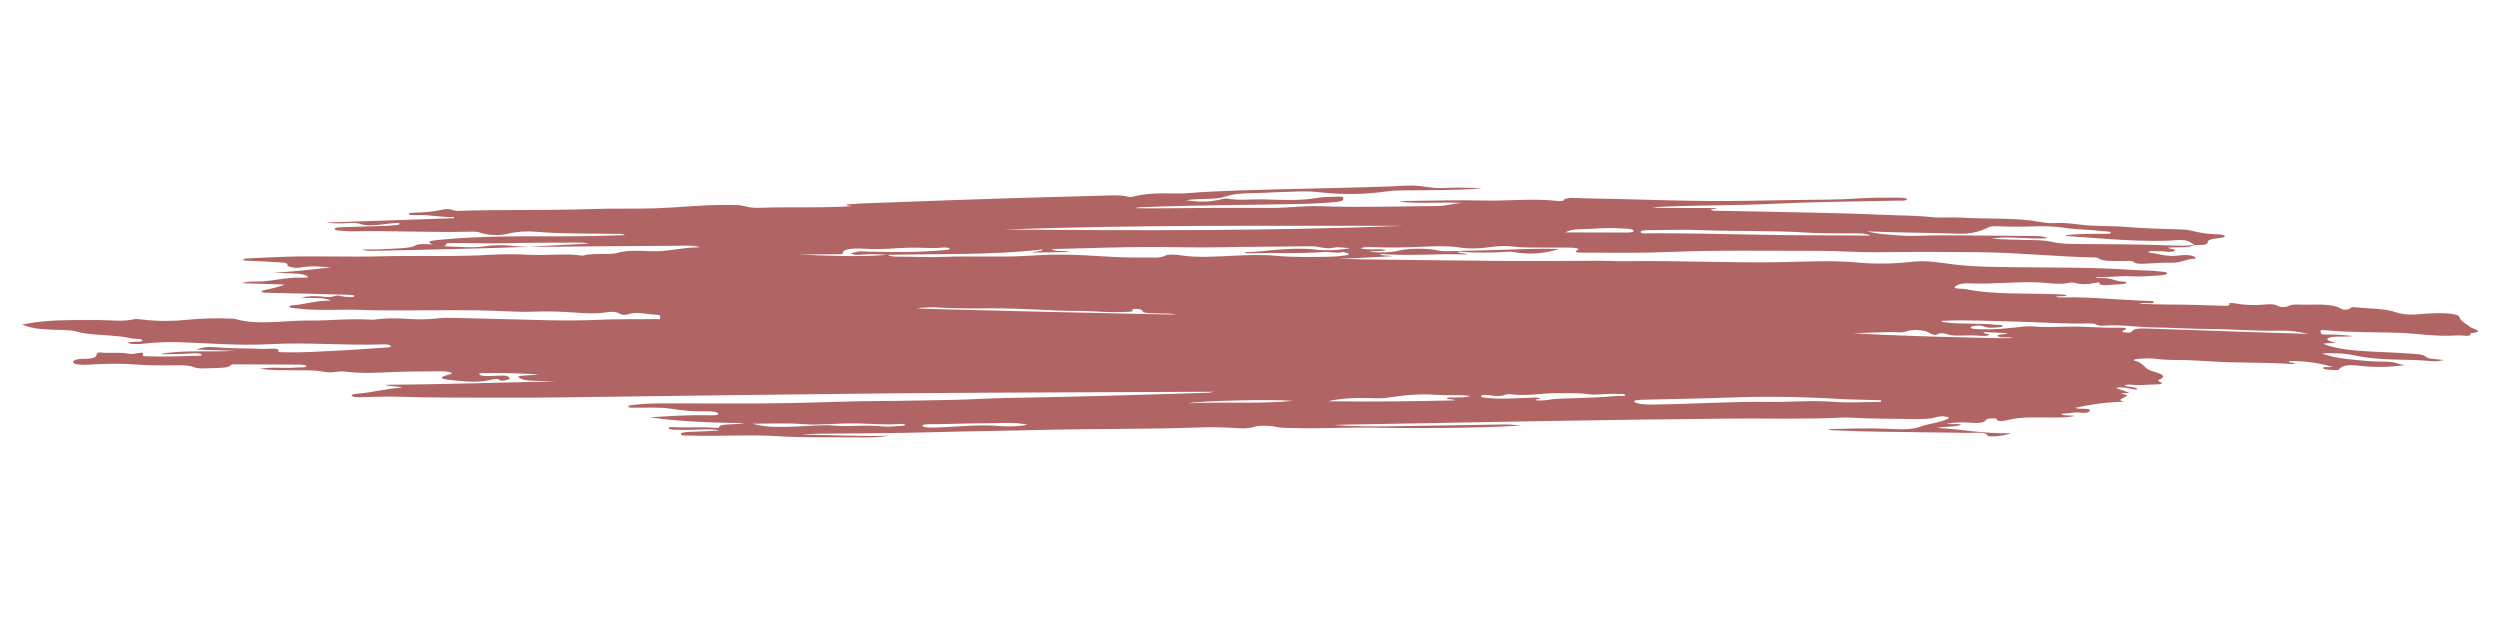 <?xml version="1.0" encoding="UTF-8" standalone="no"?>
<svg
   xmlns:dc="http://purl.org/dc/elements/1.1/"
   xmlns:cc="http://creativecommons.org/ns#"
   xmlns:rdf="http://www.w3.org/1999/02/22-rdf-syntax-ns#"
   xmlns:svg="http://www.w3.org/2000/svg"
   xmlns="http://www.w3.org/2000/svg"
   width="159.279mm"
   height="39.688mm"
   viewBox="0 0 159.279 39.688"
   version="1.1"
   id="svg8">
  <defs
     id="defs2" />
  <g
     id="layer1"
     transform="translate(-29.967,-97.674)">
    <path
       style="fill:#9a3737;fill-opacity:0.771;stroke:none;stroke-width:0.265px;stroke-linecap:butt;stroke-linejoin:miter;stroke-opacity:1"
       d="m 169.786,113.273 c -0.342,0.225 -1.092,0.119 -1.695,0.184 0.073,0.079 0.66,0.111 0.389,0.221 -0.237,0.096 -0.575,0.004 -0.868,0.001 -0.198,-0.002 -0.396,-0.01 -0.592,-0.008 -0.064,0.001 -0.158,0.025 -0.174,0.043 -0.015,0.016 0.042,0.051 0.096,0.058 0.62,0.079 1.091,0.291 1.939,0.17 0.28,-0.04 0.629,-0.026 0.844,0.062 0.116,0.048 0.197,0.151 0.073,0.155 -0.658,0.02 -0.808,0.282 -1.581,0.254 -0.461,-0.017 -0.95,0.036 -1.429,0.052 -0.346,0.011 -0.715,0.056 -0.881,-0.106 -0.089,-0.087 -0.49,-0.063 -0.764,-0.058 -0.606,0.01 -1.212,0.03 -1.501,-0.182 -0.026,-0.019 -0.12,-0.042 -0.186,-0.043 -2.538,-0.046 -4.966,-0.315 -7.503,-0.338 -2.087,-0.019 -4.179,-0.022 -6.277,0.005 -1.234,0.016 -2.549,-0.087 -3.842,-0.086 -3.197,0.002 -6.397,-0.058 -9.588,0.074 -1.77,0.074 -3.564,0.041 -5.348,0.039 -0.347,-3.1e-4 -0.716,0.01 -0.425,-0.163 0.188,-0.112 -0.173,-0.157 -0.529,-0.158 -0.567,-0.002 -1.134,0.001 -1.701,-0.002 -0.644,-0.004 -1.285,0.013 -1.916,-0.068 -0.48,-0.061 -0.98,-0.023 -1.474,0.045 -0.639,0.088 -1.254,0.116 -1.998,0.005 -0.718,-0.107 -1.64,-0.067 -2.428,-0.028 -0.998,0.049 -1.966,0.054 -2.956,0.018 -0.276,-0.01 -0.57,-0.021 -0.826,0.07 0.462,0.143 1.133,0.019 1.635,0.101 -0.246,0.131 -0.766,0.046 -1.062,0.128 0.747,0.068 1.431,0.037 1.924,-0.087 0.553,-0.138 1.813,-0.151 2.367,-0.013 0.331,0.083 0.701,0.062 1.05,0.054 1.581,-0.038 3.163,-0.078 4.738,-0.134 0.655,-0.023 1.293,-0.018 2.003,-0.001 -0.858,0.272 -1.761,0.396 -2.918,0.193 -0.07,-0.012 -0.167,-0.027 -0.237,-0.022 -1.08,0.073 -2.167,0.094 -3.319,-0.011 0.085,0.151 0.503,0.084 0.639,0.193 -1.88,-0.078 -3.703,0.116 -5.597,-0.04 0.165,0.14 0.532,0.09 0.841,0.147 -1.195,0.051 -2.289,0.144 -3.448,0.157 0.52,0.016 1.039,0.04 1.56,0.046 3.114,0.037 6.228,0.08 9.343,0.102 1.868,0.013 3.74,-0.005 5.609,-0.016 0.6,-0.004 1.194,0.039 1.778,0.03 3.277,-0.051 6.527,0.118 9.824,0.061 1.615,-0.028 3.313,-0.129 5.003,0.028 1.079,0.1 2.284,0.077 3.422,-0.053 0.929,-0.106 1.806,0.064 2.572,0.161 1.315,0.166 2.632,0.168 3.99,0.185 2.505,0.032 5.032,-0.002 7.496,0.175 0.552,0.04 1.137,0.02 1.667,0.092 0.219,0.03 0.55,0.024 0.507,0.132 -0.036,0.091 -0.317,0.117 -0.556,0.132 -0.551,0.035 -1.193,0.079 -1.664,0.05 -0.836,-0.051 -1.527,0.087 -2.346,0.05 0.103,0.076 0.303,0.066 0.43,0.062 0.664,-0.018 0.829,0.236 1.474,0.227 0.022,-3e-4 0.108,0.065 0.071,0.086 -0.222,0.122 -0.707,0.073 -1.049,0.126 -0.22,0.034 -0.617,0.02 -0.642,-0.058 -0.038,-0.12 -0.033,-0.129 -0.393,-0.057 -0.345,0.069 -0.777,0.103 -1.154,-0.011 -0.068,-0.02 -0.249,-0.042 -0.288,-0.032 -0.712,0.178 -1.424,0.018 -2.111,-0.008 -1.489,-0.056 -2.92,0.134 -4.408,0.063 -0.519,-0.025 -0.795,0.124 -0.88,0.227 -0.113,0.139 0.472,0.097 0.721,0.147 1.745,0.356 3.792,0.243 5.715,0.321 0.244,0.01 0.516,-0.002 0.699,0.067 -0.12,0.106 -0.539,0.021 -0.707,0.097 0.164,0.049 0.375,0.038 0.561,0.035 1.794,-0.03 3.477,0.162 5.226,0.22 0.207,0.007 0.526,0.008 0.462,0.103 -0.053,0.079 -0.315,0.044 -0.503,0.038 -0.134,-0.005 -0.274,-0.022 -0.429,0.036 1.265,0.084 2.528,0.043 3.764,0.087 0.45,0.016 0.9,0.038 1.35,0.04 0.247,5.8e-4 0.704,0.069 0.624,-0.115 -0.027,-0.061 0.086,-0.077 0.4,-0.02 0.629,0.113 1.279,0.124 1.95,0.059 0.299,-0.029 0.526,-0.01 0.659,0.06 0.3,0.158 0.567,0.138 0.86,0.002 0.104,-0.048 0.293,-0.062 0.451,-0.054 0.979,0.048 2.201,-0.125 2.807,0.272 0.132,0.087 0.477,0.064 0.593,-0.043 0.057,-0.053 0.107,-0.076 0.258,-0.06 0.901,0.099 1.969,0.074 2.661,0.33 0.443,0.164 1.087,0.161 1.719,0.1 0.495,-0.048 0.982,-0.069 1.504,-0.035 0.52,0.034 0.786,0.12 0.82,0.273 0.049,0.219 0.44,0.406 0.692,0.605 0.17,0.134 0.987,0.265 -0.019,0.392 0.152,0.27 -0.525,0.109 -0.826,0.131 -1.365,0.097 -2.57,-0.133 -3.875,-0.171 -1.485,-0.043 -3.002,-0.01 -4.449,-0.151 -0.178,-0.017 -0.471,-0.038 -0.39,0.059 0.065,0.079 -0.116,0.235 0.456,0.211 0.591,-0.025 1.078,0.049 1.62,0.094 -0.536,0.085 -1.323,-0.048 -1.621,0.155 -0.122,0.083 0.151,0.203 0.557,0.288 -0.32,0.014 -0.616,-0.014 -0.839,0.053 1.325,0.546 3.488,0.469 5.35,0.611 0.501,0.038 1.042,0.025 1.212,0.234 0.104,0.128 0.692,0.123 1.123,0.187 -0.253,0.055 -0.491,0.098 -0.719,0.075 -1.378,-0.141 -2.886,-0.042 -4.283,-0.246 -0.555,-0.081 -1.06,-0.235 -1.766,-0.254 -0.311,-0.008 -0.601,-0.028 -1.002,0.014 0.452,0.149 0.922,0.271 1.515,0.337 0.82,0.091 1.65,0.186 2.549,0.179 0.549,-0.005 0.698,0.15 1.225,0.214 -1.051,0.16 -2.053,0.144 -2.955,0.041 -0.749,-0.085 -1.005,0.012 -1.188,0.167 -0.077,0.065 -0.004,0.137 -0.347,0.112 -0.268,-0.019 -0.655,-0.02 -0.717,-0.109 -0.102,-0.146 0.365,-0.038 0.591,-0.096 -0.792,-0.219 -1.626,-0.383 -2.774,-0.369 -0.04,0.113 0.325,0.104 0.405,0.165 -0.062,0.01 -0.113,0.025 -0.153,0.023 -1.285,-0.072 -2.586,-0.087 -3.888,-0.106 -0.969,-0.015 -1.899,-0.113 -2.883,-0.14 -0.595,-0.017 -1.33,0.006 -1.947,-0.081 -0.345,-0.049 -0.724,-0.026 -1.09,-0.007 -0.241,0.013 -0.417,0.081 -0.272,0.121 0.701,0.193 0.522,0.513 1.2,0.696 0.612,0.165 0.848,0.32 0.318,0.538 -0.194,0.079 0.755,0.266 -0.274,0.284 -0.474,0.009 -0.938,0.075 -1.427,0.016 -0.157,-0.019 -0.339,-0.013 -0.456,0.037 0.051,0.082 0.321,0.086 0.506,0.119 0.181,0.032 0.315,0.069 0.29,0.157 -0.466,-0.021 -0.775,-0.216 -1.378,-0.108 0.311,0.106 0.594,0.202 0.878,0.299 -0.163,0.047 -0.433,0.005 -0.53,0.073 1.118,0.136 -0.726,0.355 0.255,0.508 -1.28,0.017 -2.243,0.188 -3.159,0.382 0.148,0.142 1.035,-0.032 0.904,0.207 -0.126,0.229 -0.714,0.04 -1.038,0.101 -0.223,0.042 -0.515,0.052 -0.786,0.078 0.135,0.149 0.596,0.077 0.876,0.137 -0.423,0.094 -0.888,0.099 -1.402,0.101 -0.953,0.003 -1.964,-0.07 -2.814,0.148 -0.127,0.032 -0.73,0.189 -0.763,-0.063 -0.005,-0.038 -0.175,-0.03 -0.285,-0.031 -0.238,-0.002 -0.363,0.03 -0.4,0.1 -0.1,0.187 -0.481,0.22 -1.055,0.172 -0.481,-0.04 -0.953,-0.011 -1.432,0.063 0.272,0.073 0.599,-0.013 0.92,0.053 -0.29,0.181 -1.01,0.1 -1.544,0.218 1.659,0.091 3.007,0.385 4.721,0.342 -0.295,0.109 -0.602,0.161 -0.953,0.189 -0.194,0.015 -0.526,0.018 -0.54,-0.029 -0.088,-0.288 -0.839,-0.172 -1.323,-0.185 -0.958,-0.026 -1.924,-0.019 -2.885,-0.038 -1.761,-0.034 -3.532,-0.028 -5.279,-0.116 -0.211,-0.011 -0.46,0.01 -0.696,-0.089 1.278,-0.021 2.457,-0.07 3.685,-0.022 0.785,0.031 1.614,0.116 2.335,-0.168 0.321,-0.127 1.057,-0.22 1.435,-0.384 0.14,-0.061 0.442,-0.134 0.103,-0.211 -0.27,-0.062 -0.48,-0.02 -0.719,0.047 -0.368,0.104 -0.889,0.11 -1.368,0.1 -1.299,-0.026 -2.609,-0.01 -3.897,-0.083 -0.221,-0.013 -0.46,-0.021 -0.677,-0.01 -2.339,0.117 -4.702,0.043 -7.05,0.063 -4.103,0.035 -8.198,0.097 -12.294,0.166 -4.182,0.07 -8.363,0.149 -12.544,0.224 -0.083,0.002 -0.164,0.008 -0.473,0.024 1.292,0.084 2.39,0.093 3.478,0.079 2.479,-0.032 4.953,-0.085 7.432,-0.119 0.351,-0.005 0.712,0.05 1.068,0.077 0,1.5e-4 0.003,-0.007 0.003,-0.007 -3.263,0.187 -6.56,0.18 -9.857,0.132 -1.501,-0.022 -2.982,0.075 -4.484,0.029 -0.494,-0.015 -0.956,0.019 -1.423,-0.094 -0.332,-0.081 -1.044,-0.075 -1.286,0.008 -0.515,0.176 -1.073,0.08 -1.561,0.062 -0.626,-0.023 -1.238,-0.042 -1.859,-0.019 -3.409,0.125 -6.853,0.077 -10.257,0.165 -2.309,0.059 -4.627,0.078 -6.935,0.144 -2.254,0.065 -4.53,0.066 -6.797,0.09 -0.444,0.005 -0.877,0.01 -1.412,0.063 1.919,0.01 3.691,0.131 5.508,0.069 -0.631,0.117 -1.327,0.116 -1.968,0.108 -1.665,-0.019 -3.419,0.026 -4.971,-0.073 -1.934,-0.123 -3.767,0.014 -5.63,-0.043 -0.257,-0.008 -0.648,0.024 -0.664,-0.095 -0.014,-0.099 0.326,-0.134 0.605,-0.145 0.609,-0.026 1.225,-0.039 1.855,-0.085 -0.342,-0.089 -0.774,-0.075 -1.181,-0.062 -0.567,0.018 -1.129,0.032 -1.698,0.011 -0.231,-0.008 -0.394,-0.044 -0.356,-0.113 0.036,-0.065 0.244,-0.058 0.414,-0.048 0.813,0.049 1.647,-0.033 2.457,0.036 0.104,0.009 0.223,0.002 0.336,0.003 -0.037,-0.31 0.988,-0.155 1.628,-0.306 -2.265,-0.005 -4.25,-0.108 -6.033,-0.358 1.11,-0.073 2.329,-0.16 3.61,-0.136 0.276,0.005 0.746,0.034 0.751,-0.092 0.004,-0.107 -0.403,-0.167 -0.756,-0.156 -0.83,0.025 -1.528,-0.053 -2.246,-0.166 -0.694,-0.109 -1.501,-0.059 -2.264,-0.065 -0.191,-0.001 -0.441,0.011 -0.474,-0.068 -0.03,-0.07 0.187,-0.096 0.374,-0.117 0.618,-0.07 1.268,-0.091 1.922,-0.092 2.69,-0.004 5.388,0.033 8.066,-0.02 1.919,-0.037 3.829,-0.125 5.762,-0.131 1.529,-0.005 3.055,-0.048 4.58,-0.072 1.111,-0.018 2.219,-0.101 3.353,-0.12 4.189,-0.069 8.364,-0.186 12.533,-0.324 0.218,-0.007 0.456,0.005 0.696,-0.073 -2.727,0.011 -5.383,0.019 -8.038,0.032 -4.138,0.02 -8.278,0.03 -12.414,0.069 -5.329,0.05 -10.655,0.127 -15.982,0.189 -3.201,0.037 -6.406,0.108 -9.604,0.088 -1.912,-0.012 -3.841,0.008 -5.756,-0.059 -0.804,-0.028 -1.637,0.011 -2.456,0.024 -0.267,0.004 -0.543,0.014 -0.639,-0.077 -0.089,-0.084 0.156,-0.124 0.365,-0.143 0.994,-0.087 1.767,-0.312 2.825,-0.388 -0.248,-0.109 -0.779,-0.056 -1.074,-0.177 3.638,-0.025 7.244,-0.148 10.872,-0.215 -0.486,-0.015 -0.972,-0.034 -1.459,-0.043 -0.308,-0.006 -0.532,-0.04 -0.716,-0.112 -0.336,-0.131 -0.294,-0.209 0.314,-0.231 0.268,-0.009 0.53,-0.031 0.787,-0.07 -1.109,-0.048 -2.201,-0.104 -3.315,-0.077 -0.191,0.005 -0.476,-0.011 -0.485,0.062 -0.01,0.082 0.236,0.13 0.522,0.128 0.309,-0.003 0.617,-0.021 0.927,-0.03 0.29,-0.008 0.391,0.048 0.457,0.117 0.069,0.072 0.02,0.134 -0.201,0.174 -0.199,0.036 -0.39,0.073 -0.463,-0.048 -0.027,-0.045 -0.323,-0.018 -0.44,0.012 -0.861,0.227 -1.767,0.119 -2.65,0.027 -0.663,-0.069 -0.702,-0.162 -0.216,-0.311 0.128,-0.039 0.384,-0.069 0.302,-0.137 -0.094,-0.078 -0.37,-0.108 -0.622,-0.106 -1.048,0.009 -2.107,0.002 -3.138,0.048 -1.02,0.046 -2.006,0.099 -2.995,-0.026 -0.193,-0.024 -0.38,-0.016 -0.575,0.008 -0.598,0.073 -0.538,0.035 -1.081,-0.045 -0.466,-0.068 -1.096,-0.046 -1.656,-0.053 -0.678,-0.009 -1.368,0.011 -2.154,-0.09 0.833,-0.145 1.601,-0.01 2.288,-0.082 0.241,-0.025 0.687,0.027 0.672,-0.092 -0.012,-0.098 -0.424,-0.095 -0.695,-0.097 -1.274,-0.009 -2.549,-0.012 -3.823,-0.016 -0.082,-3.1e-4 -0.232,0.005 -0.239,0.014 -0.18,0.247 -0.783,0.211 -1.441,0.235 -0.415,0.015 -0.724,0.03 -0.937,-0.06 -0.293,-0.124 -0.659,-0.136 -1.109,-0.129 -0.878,0.013 -1.818,0.016 -2.614,-0.046 -1.091,-0.085 -2.06,-0.052 -3.095,0.012 -0.399,0.024 -0.861,-0.012 -0.9,-0.16 -0.031,-0.115 0.272,-0.219 0.664,-0.216 0.853,0.006 0.805,-0.184 0.853,-0.326 0.025,-0.075 0.106,-0.093 0.252,-0.076 0.567,0.063 1.203,-0.034 1.742,0.069 0.191,0.037 0.301,0.024 0.506,-0.014 0.42,-0.078 0.494,-0.057 0.431,0.103 -0.038,0.096 0.222,0.079 0.367,0.085 1.051,0.042 2.093,-0.019 3.139,-0.034 0.154,-0.002 0.305,-0.025 0.24,-0.076 -0.089,-0.071 -0.329,-0.102 -0.557,-0.084 -0.579,0.046 -1.167,0.055 -1.759,0.061 -0.11,0.001 -0.227,0.009 -0.267,-0.023 1.476,-0.271 3.137,-0.097 4.716,-0.197 -0.827,-0.025 -1.653,-0.051 -2.48,-0.076 0.393,-0.15 0.718,-0.204 1.396,-0.141 0.893,0.083 1.907,0.05 2.852,0.097 0.335,0.017 1.139,-0.124 0.98,0.174 -0.024,0.045 0.336,0.034 0.528,0.039 1.034,0.032 2.032,-0.051 3.037,-0.093 1.086,-0.046 2.15,-0.137 3.227,-0.203 0.212,-0.013 0.409,-0.02 0.374,-0.1 -0.035,-0.082 -0.241,-0.112 -0.492,-0.104 -2.417,0.078 -4.842,-0.147 -7.231,-0.015 -2.019,0.111 -3.92,-0.073 -5.854,-0.13 -0.892,-0.026 -1.551,0.037 -2.285,0.107 -0.372,0.035 -0.647,0.03 -0.926,-0.059 0.076,-0.021 0.123,-0.042 0.188,-0.052 0.258,-0.041 0.76,0.016 0.778,-0.101 0.018,-0.119 -0.525,-0.09 -0.768,-0.148 -1.023,-0.241 -2.532,-0.139 -3.509,-0.441 -0.292,-0.09 -0.982,-0.078 -1.496,-0.099 -0.903,-0.037 -1.225,-0.087 -1.899,-0.317 1.428,-0.337 3.135,-0.293 4.815,-0.298 0.785,-0.002 1.609,0.126 2.359,-0.058 0.09,-0.022 0.378,0.015 0.56,0.035 0.951,0.106 1.878,0.103 2.85,0.003 0.856,-0.088 1.767,-0.108 2.68,-0.073 0.084,0.003 0.205,-0.006 0.249,0.008 1.494,0.45 3.211,0.098 4.823,0.117 1.308,0.015 2.588,-0.151 3.909,-0.052 0.155,0.012 0.263,-0.014 0.392,-0.03 0.562,-0.071 1.147,-0.07 1.736,-0.034 0.695,0.043 1.367,0.071 2.069,-0.021 0.338,-0.045 0.785,-0.039 1.173,-0.029 1.974,0.054 3.954,0.103 5.927,0.147 1.01,0.022 2.098,0.021 3.162,-0.027 1.275,-0.057 2.592,-0.032 3.972,-0.043 -0.136,-0.096 0.175,-0.275 -0.288,-0.282 -0.59,-0.01 -1.17,-0.226 -1.794,-0.026 -0.226,0.073 -0.415,0.024 -0.527,-0.042 -0.242,-0.143 -0.524,-0.139 -0.986,-0.068 -0.608,0.094 -1.283,0.04 -1.917,-0.005 -0.83,-0.059 -1.656,-0.088 -2.513,-0.055 -0.647,0.025 -1.295,0.005 -1.947,-0.027 -2.077,-0.102 -4.174,-0.056 -6.266,-0.052 -0.907,0.002 -1.824,0.009 -2.717,-0.028 -1.373,-0.056 -2.787,0.074 -4.129,-0.088 -0.231,-0.028 -0.546,-0.029 -0.56,-0.125 -0.014,-0.091 0.3,-0.081 0.492,-0.108 0.699,-0.1 1.262,-0.279 2.157,-0.272 -0.489,-0.26 -1.26,-0.121 -1.881,-0.193 0.377,-0.095 0.825,-0.117 1.29,-0.071 0.31,0.031 0.548,0.071 0.82,-0.028 0.245,-0.089 0.435,0.027 0.656,0.042 0.22,0.015 0.508,0.06 0.596,-0.018 0.094,-0.083 -0.231,-0.101 -0.445,-0.107 -0.846,-0.026 -1.693,-0.049 -2.541,-0.069 -0.819,-0.02 -1.64,-0.035 -2.46,-0.054 -0.164,-0.004 -0.365,-5.8e-4 -0.432,-0.058 -0.081,-0.069 0.087,-0.105 0.261,-0.138 0.425,-0.082 0.789,-0.184 1.211,-0.332 -0.946,-0.029 -1.798,-0.055 -2.74,-0.084 0.407,-0.151 0.892,-0.093 1.268,-0.116 0.902,-0.056 1.604,-0.284 2.622,-0.237 0.352,0.016 0.387,-0.051 0.182,-0.144 -0.283,-0.128 -0.733,-0.112 -1.127,-0.14 -0.319,-0.023 -0.658,-0.023 -1,-0.049 1.313,-0.019 2.458,-0.201 3.713,-0.317 -0.654,-0.063 -1.272,-0.117 -1.919,0.001 -0.469,0.085 -0.866,-0.105 -0.86,-0.114 0.165,-0.252 -0.575,-0.202 -0.966,-0.24 -0.451,-0.043 -0.951,-0.043 -1.424,-0.069 -0.175,-0.01 -0.445,-0.011 -0.411,-0.093 0.026,-0.06 0.257,-0.06 0.412,-0.068 0.754,-0.037 1.509,-0.077 2.268,-0.101 2.008,-0.064 4.031,0.025 6.034,-0.027 2.359,-0.062 4.736,0.043 7.088,-0.101 0.813,-0.05 1.713,-0.038 2.538,0.005 1.094,0.056 2.216,-0.109 3.274,0.054 0.634,-0.193 1.738,-0.034 2.195,-0.17 0.931,-0.276 1.953,-0.05 2.907,-0.131 0.82,-0.07 1.507,-0.236 2.409,-0.233 -0.493,-0.157 -1.11,-0.095 -1.615,-0.094 -2.608,0.003 -5.215,0.038 -7.822,0.059 -0.509,0.004 -1.019,3e-4 -1.528,1.5e-4 1.27,-0.066 2.539,-0.133 3.866,-0.202 -0.306,-0.074 -0.602,-0.062 -0.875,-0.061 -1.471,0.008 -2.949,-3.1e-4 -4.411,0.039 -1.195,0.032 -2.371,-0.033 -3.56,-0.009 -0.438,0.009 -0.179,0.09 -0.266,0.126 -0.194,0.08 -0.014,0.087 0.143,0.09 0.754,0.011 1.527,0.108 2.258,-0.003 0.626,-0.096 1.213,-0.106 1.867,-0.028 0.304,0.036 0.667,0.032 1.003,0.045 -2.465,0.114 -4.958,0.144 -7.439,0.21 -0.762,0.02 -1.526,0.036 -2.29,0.051 -0.295,0.006 -0.623,0.038 -0.888,-0.089 0.681,0.029 1.283,-0.005 1.875,-0.041 0.574,-0.035 1.224,-0.027 1.565,-0.228 0.169,-0.1 0.599,-0.067 1.053,-0.047 -0.419,-0.18 -0.17,-0.233 0.404,-0.29 2.543,-0.254 5.147,-0.23 7.78,-0.225 1.319,0.002 2.684,-0.034 4.077,-0.076 -0.179,-0.109 -0.405,-0.078 -0.577,-0.081 -1.693,-0.033 -3.404,0.009 -5.072,-0.135 -0.601,-0.052 -1.203,-0.019 -1.749,0.114 -0.633,0.155 -1.332,0.116 -1.88,-0.071 -0.15,-0.051 -0.331,-0.056 -0.537,-0.05 -2.522,0.066 -5.038,-0.074 -7.56,-0.023 -0.084,0.002 -0.175,0.001 -0.253,-0.007 -0.327,-0.034 -0.87,-0.01 -0.871,-0.146 -0.001,-0.128 0.515,-0.104 0.823,-0.117 0.786,-0.032 1.579,-0.047 2.367,-0.074 0.251,-0.009 0.498,-0.03 0.739,-0.053 0.142,-0.013 0.254,-0.049 0.206,-0.096 -0.056,-0.053 -0.237,-0.043 -0.362,-0.031 -0.293,0.029 -0.57,0.072 -0.865,0.1 -0.46,0.043 -0.915,0.092 -1.309,-0.056 -0.186,-0.07 -0.508,-0.063 -0.797,-0.043 -0.443,0.031 -0.887,0.028 -1.348,-0.036 2.71,-0.091 5.419,-0.183 8.129,-0.275 0.004,-0.026 0.006,-0.052 0.01,-0.079 -0.865,0.034 -1.547,-0.166 -2.422,-0.12 -0.222,0.012 -0.426,-0.004 -0.448,-0.076 -0.02,-0.064 0.197,-0.075 0.364,-0.079 0.632,-0.013 1.206,-0.059 1.719,-0.181 0.175,-0.042 0.522,-0.084 0.745,0.021 0.05,0.024 0.183,0.049 0.267,0.046 2.85,-0.094 5.728,-0.016 8.578,-0.117 1.353,-0.048 2.72,-0.002 4.078,-0.048 1.544,-0.053 3.014,-0.231 4.601,-0.212 0.38,0.005 0.743,-0.006 1.028,0.076 0.285,0.082 0.615,0.12 1.003,0.105 1.929,-0.073 3.897,0.03 5.864,-0.104 -0.154,-0.029 -0.342,-0.044 -0.361,-0.071 -0.042,-0.058 0.166,-0.05 0.291,-0.058 0.248,-0.017 0.496,-0.037 0.748,-0.047 4.045,-0.149 8.087,-0.303 12.15,-0.407 1.101,-0.028 2.199,-0.067 3.302,-0.091 0.467,-0.01 0.971,-0.045 1.383,0.061 0.157,0.041 0.261,0.039 0.425,-0.003 0.734,-0.189 1.636,-0.223 2.549,-0.191 0.63,0.022 1.174,-0.053 1.747,-0.085 3.147,-0.177 6.345,-0.199 9.52,-0.29 1.212,-0.035 2.43,-0.063 3.626,-0.126 0.847,-0.045 1.391,0.18 2.215,0.154 0.765,-0.024 1.562,-0.062 2.541,0.036 -1.782,0.104 -3.387,0.101 -4.983,0.112 -0.383,0.003 -0.727,0.011 -1.058,0.06 -1.441,0.214 -2.882,0.225 -4.401,0.051 -0.829,-0.095 -1.74,-0.012 -2.613,0.004 -0.253,0.005 -0.501,0.029 -0.754,0.038 -0.919,0.033 -1.874,-0.008 -2.59,0.252 -0.592,0.214 -1.691,0.081 -2.452,0.224 0.87,0.134 1.569,0.11 2.29,-0.073 0.078,-0.02 0.238,-0.045 0.288,-0.036 0.76,0.144 1.602,0.03 2.398,0.055 1.11,0.035 2.313,0.093 3.384,-0.096 0.302,-0.053 0.639,-0.067 0.982,-0.07 0.239,-0.002 0.657,-0.041 0.658,0.035 0.002,0.096 0.119,0.241 -0.417,0.292 -0.706,0.067 -1.421,0.109 -2.163,0.126 -3.365,0.076 -6.748,0.072 -10.1,0.204 -0.16,0.006 -0.342,-0.01 -0.566,0.069 0.571,0.004 1.056,0.015 1.537,0.009 2.407,-0.031 4.813,-0.038 7.222,-0.028 0.996,0.004 1.924,-0.141 2.985,-0.107 2.5,0.08 5.012,0.018 7.519,-0.014 0.651,-0.008 1.008,-0.18 1.635,-0.195 -1.324,-0.067 -2.673,0.06 -4.044,-0.071 0.243,-0.065 0.507,-0.058 0.768,-0.059 1.486,-0.011 2.986,-0.065 4.455,-0.024 1.636,0.046 3.282,-0.159 4.894,0.035 0.08,0.01 0.289,-0.008 0.295,-0.02 0.131,-0.264 0.813,-0.165 1.291,-0.158 3.5,0.055 6.997,0.229 10.493,0.16 1.74,-0.035 3.469,-0.061 5.211,-0.076 1.141,-0.01 2.272,-0.134 3.448,-0.119 0.226,0.003 0.455,-0.009 0.68,-0.004 0.299,0.007 0.763,-0.011 0.771,0.099 0.008,0.123 -0.485,0.089 -0.755,0.094 -2.63,0.054 -5.273,0.074 -7.876,0.201 -2.153,0.105 -4.334,0.083 -6.489,0.164 -0.361,0.013 -0.724,0.021 -1.085,0.091 1.346,0.005 2.691,0.009 4.072,0.013 0.024,0.071 -0.465,0.047 -0.326,0.127 0.104,0.059 0.349,0.047 0.539,0.05 2.007,0.039 4.016,0.069 6.021,0.117 1.458,0.034 2.934,0.069 4.36,0.135 1.034,0.048 2.126,0.043 3.149,0.151 0.57,0.06 1.282,-0.006 1.831,0.028 1.664,0.104 3.47,-0.01 5.011,0.269 0.301,0.054 0.611,0.102 0.956,0.082 0.569,-0.033 1.059,0.02 1.552,0.088 0.973,0.134 2.064,0.072 3.074,0.16 1.145,0.099 2.345,0.121 3.531,0.159 0.213,0.007 0.374,0.033 0.53,0.07 0.485,0.116 0.977,0.225 1.646,0.236 0.228,0.004 0.469,0.034 0.508,0.11 0.042,0.081 -0.185,0.115 -0.406,0.136 -0.457,0.044 -0.696,0.121 -0.681,0.273 0.017,0.167 -0.42,0.17 -0.843,0.162 -0.525,-0.355 -0.525,-0.355 -1.71,-0.274 -0.055,0.003 -0.113,0.003 -0.169,0.005 -2.184,0.051 -4.216,-0.17 -6.294,-0.305 -0.017,-0.001 -0.015,-0.029 -0.023,-0.046 0.691,-0.097 1.44,-0.074 2.168,-0.096 0.254,-0.008 0.68,0.045 0.708,-0.066 0.024,-0.092 -0.419,-0.086 -0.668,-0.117 -0.707,-0.088 -1.513,-0.075 -2.199,-0.184 -0.621,-0.098 -1.298,-0.132 -1.98,-0.105 -0.826,0.033 -1.64,0.026 -2.456,-0.007 -0.336,-0.013 -0.402,0.024 -0.574,0.109 -0.389,0.191 -1.006,0.395 -1.778,0.369 -1.941,-0.066 -3.898,-0.067 -5.871,-0.152 0.595,0.17 1.313,0.205 2.041,0.261 0.927,0.071 1.796,-0.011 2.688,-0.009 1.919,0.003 3.838,0.031 5.758,0.043 0.408,0.003 0.784,0.003 0.999,0.141 -1.198,0.092 -2.408,-0.158 -3.572,0.027 0.415,0.037 0.835,0.047 1.252,0.064 0.866,0.034 1.939,-0.006 2.537,0.13 0.653,0.148 1.201,0.146 1.878,0.151 1.699,0.013 3.408,0.009 5.09,0.069 0.754,0.026 1.458,0.079 2.189,-0.012 z m -83.26,0.641 c -0.525,-0.043 -1.052,-0.066 -1.592,-0.02 -0.217,0.018 -0.45,0.035 -0.641,-0.019 -0.086,-0.025 -0.123,-0.072 -0.026,-0.088 0.222,-0.037 0.349,-0.137 0.712,-0.093 0.15,0.018 0.335,0.013 0.503,0.017 1.582,0.042 3.152,0.04 4.684,-0.107 0.167,-0.016 0.364,-0.026 0.31,-0.092 -0.045,-0.056 -0.28,-0.084 -0.406,-0.069 -0.688,0.077 -1.389,-0.002 -2.078,0.008 -0.905,0.013 -1.748,0.136 -2.713,0.08 -0.614,-0.036 -1.641,-0.083 -1.616,0.291 0.004,0.073 -0.377,0.051 -0.591,0.053 -0.744,0.009 -1.489,0.013 -2.233,0.019 1.907,0.075 3.809,0.165 5.704,0.017 0.099,0.099 0.364,0.117 0.668,0.116 0.961,-0.003 1.913,0.054 2.882,0.014 1.712,-0.071 3.451,0.038 5.168,-0.062 0.827,-0.048 1.665,-0.09 2.523,-0.081 1.721,0.018 3.36,0.223 5.108,0.182 0.475,-0.011 0.985,0.069 1.313,-0.12 0.136,-0.078 0.588,-0.08 0.866,-0.035 1.148,0.186 2.325,0.097 3.495,0.043 0.876,-0.041 1.826,-0.075 2.609,-0.003 1.184,0.109 2.32,0.089 3.493,0.067 0.345,-0.006 0.671,-0.031 0.977,-0.079 0.157,-0.025 0.323,-0.055 0.243,-0.112 -0.06,-0.043 -0.206,-0.075 -0.314,-0.113 -0.42,0.107 -0.859,-0.026 -1.25,0.002 -1.596,0.116 -3.22,0.041 -4.825,0.079 -0.107,0.002 -0.232,-0.008 -0.225,-0.071 0.71,-5.8e-4 1.343,-0.097 2.014,-0.149 0.795,-0.062 1.612,-0.112 2.485,-0.013 0.644,0.074 1.395,0.054 2.237,-0.093 -0.486,-0.026 -0.831,-0.075 -0.962,-0.045 -0.425,0.098 -0.718,0.05 -1.052,-0.029 -0.238,-0.056 -0.533,-0.046 -0.818,-0.041 -1.775,0.029 -3.552,0.017 -5.331,0.058 -1.502,0.035 -3.034,-0.015 -4.545,-0.015 -2.105,3.1e-4 -4.209,0.085 -6.322,0.134 0.153,0.189 0.805,0.071 1.189,0.186 -0.882,0.013 -1.637,0.024 -2.437,0.036 0.131,-0.086 0.56,-0.041 0.691,-0.203 -3.288,0.381 -6.622,0.271 -9.898,0.348 z m 32.909,-1.855 c -8.516,0.015 -17.043,-0.072 -25.526,0.239 8.525,0.067 17.045,0.096 25.526,-0.239 z m 34.186,6.057 c 0.086,0.089 0.243,0.088 0.369,0.104 1.014,0.123 2.145,0.029 3.161,0.146 0.144,0.017 0.389,-0.01 0.41,0.059 0.022,0.071 -0.207,0.097 -0.389,0.112 -0.272,0.023 -0.55,0.037 -0.764,-0.05 -0.158,-0.064 -0.377,-0.105 -0.654,-0.05 -0.147,0.029 -0.284,0.073 -0.224,0.124 0.1,0.086 0.391,0.083 0.643,0.09 0.939,0.025 1.333,-0.031 2.139,-0.106 0.339,-0.032 0.692,-0.122 1.31,-0.064 0.513,0.048 1.412,0.018 2.136,0.003 1.057,-0.022 2.112,0.091 3.197,0.068 0.33,-0.007 0.665,0.031 0.333,0.164 -0.129,0.051 -0.194,0.108 0.086,0.139 0.176,0.019 0.383,0.014 0.41,-0.047 0.111,-0.254 0.752,-0.21 1.295,-0.192 2.251,0.072 4.498,0.154 6.748,0.23 1.023,0.035 2.049,0.063 3.212,0.099 -0.61,-0.13 -1.154,-0.222 -1.75,-0.206 -1.558,0.043 -3.056,-0.095 -4.597,-0.104 -1.177,-0.007 -2.355,-0.088 -3.522,-0.1 -1.092,-0.012 -2.097,-0.207 -3.22,-0.107 -0.161,0.014 -0.345,-0.02 -0.415,-0.069 -0.11,-0.078 -0.293,-0.081 -0.548,-0.076 -1.564,0.032 -3.084,-0.089 -4.629,-0.12 -1.559,-0.032 -3.119,-0.128 -4.735,-0.045 z m -3.814,5.166 c -0.003,-0.036 -0.006,-0.072 -0.009,-0.109 -0.946,-0.029 -1.907,-0.036 -2.835,-0.091 -2.247,-0.133 -4.489,-0.164 -6.769,-0.08 -1.757,0.065 -3.531,0.089 -5.296,0.133 -0.325,0.008 -0.81,0.005 -0.818,0.113 -0.007,0.099 0.393,0.172 0.78,0.193 0.164,0.009 0.338,0.007 0.507,0.005 2.484,-0.026 4.929,-0.204 7.43,-0.168 1.31,0.019 2.587,-0.11 3.945,-0.005 0.956,0.074 2.038,0.01 3.064,0.008 z m -0.667,-10.598 c -0.291,-0.144 -0.582,-0.14 -0.858,-0.143 -1.068,-0.013 -2.173,0.022 -3.197,-0.047 -2.254,-0.151 -4.553,-0.068 -6.815,-0.161 -1.027,-0.042 -2.094,-3.1e-4 -3.143,0.005 -0.288,0.001 -0.641,0.003 -0.629,0.116 0.014,0.134 0.402,0.081 0.657,0.081 2.268,-0.005 4.526,0.048 6.788,0.092 2.337,0.046 4.685,0.039 7.198,0.057 z m -34.549,10.553 c 2.686,0.045 5.355,0.005 8.079,-0.055 -0.132,-0.109 -0.589,-0.031 -0.505,-0.136 0.055,-0.068 0.325,-0.045 0.516,-0.05 0.313,-0.007 0.664,0.016 0.96,-0.092 -0.735,-0.099 -1.463,-0.025 -2.126,-0.073 -1.13,-0.082 -2.12,0.023 -3.083,0.17 -0.289,0.044 -0.528,0.056 -0.866,0.045 -1.038,-0.034 -2.077,-0.025 -2.975,0.19 z m 13.243,-0.06 c 0.252,0.02 0.521,0.018 0.776,-0.028 0.48,-0.088 1.025,-0.084 1.559,-0.102 0.941,-0.032 1.889,-0.058 2.796,-0.144 0.188,-0.018 0.556,0.047 0.545,-0.058 -0.012,-0.107 -0.413,-0.064 -0.63,-0.075 -0.58,-0.029 -1.168,0.096 -1.744,0.016 -0.599,-0.084 -1.215,-0.053 -1.835,-0.063 -1.039,-0.016 -2.004,0.209 -3.076,0.072 -0.098,-0.012 -0.322,0.008 -0.387,0.034 -0.26,0.105 -0.529,0.093 -0.871,0.038 -0.212,-0.034 -0.537,-0.075 -0.63,0.033 -0.079,0.092 0.22,0.111 0.48,0.135 0.909,0.085 1.79,3.1e-4 2.681,-0.026 0.199,-0.006 0.433,-0.026 0.558,0.026 0.173,0.072 -0.355,0.05 -0.222,0.14 z m -22.915,-5.466 c -0.499,-0.099 -0.946,-0.045 -1.352,-0.072 -0.339,-0.022 -0.784,-0.003 -0.819,-0.158 -0.02,-0.081 -0.178,-0.125 -0.426,-0.128 -0.358,-0.003 -0.152,0.085 -0.204,0.13 -0.091,0.08 -0.316,0.05 -0.496,0.062 -0.985,0.069 -1.914,-0.066 -2.888,-0.062 -1.86,0.008 -3.655,-0.178 -5.531,-0.164 -1.083,0.008 -2.176,0.018 -3.272,-0.042 -0.404,-0.022 -1.011,-0.05 -1.543,0.048 0.543,0.044 16.026,0.408 16.532,0.386 z m 51.453,1.118 c -0.182,0.118 0.56,0.105 0.259,0.21 -0.218,0.076 -0.534,0.027 -0.8,0.011 -0.504,-0.03 -1.012,0.04 -1.518,-0.016 -0.31,-0.034 -0.594,-0.269 -1.001,-0.021 -0.029,0.018 -0.268,-0.038 -0.348,-0.086 -0.086,-0.051 -0.167,-0.109 -0.305,-0.146 -0.349,-0.095 -0.799,-0.122 -1.143,-0.023 -0.291,0.084 -0.23,0.1 -0.598,0.085 -0.983,-0.041 -1.929,0.059 -2.904,0.049 1.214,0.138 9.684,0.383 10.176,0.314 -0.222,-0.099 -0.798,0.024 -0.928,-0.119 -0.123,-0.136 0.49,-0.08 0.6,-0.187 -0.516,-0.025 -1.012,-0.048 -1.49,-0.071 z m -78.445,5.84 c 0.777,0.246 1.79,0.217 2.761,0.181 0.773,-0.028 1.757,-0.125 2.282,-0.072 1.115,0.114 2.191,-0.066 3.241,0.064 0.296,0.037 0.722,-0.012 1.086,-0.028 0.16,-0.007 0.376,-0.017 0.327,-0.086 -0.034,-0.048 -0.219,-0.055 -0.349,-0.044 -0.903,0.073 -1.802,-0.012 -2.68,-0.034 -1.194,-0.029 -2.371,0.135 -3.476,0.047 -1.084,-0.087 -2.114,-0.025 -3.191,-0.029 z m 17.491,0.068 c -0.457,-0.116 -0.967,-0.122 -1.458,-0.116 -1.353,0.017 -2.708,0.035 -4.055,0.074 -0.418,0.012 -1.251,-0.032 -1.168,0.113 0.089,0.157 0.874,0.106 1.407,0.081 1.159,-0.053 2.288,-0.173 3.509,-0.073 0.539,0.044 1.169,0.041 1.766,-0.08 z m 34.272,-12.258 c 1.368,0.005 2.597,0.009 3.826,0.012 0.229,4.7e-4 0.493,-0.007 0.526,-0.09 0.034,-0.084 -0.154,-0.138 -0.43,-0.157 -0.163,-0.012 -0.34,-0.008 -0.501,-0.021 -0.789,-0.066 -1.529,0.04 -2.287,0.048 -0.499,0.005 -0.795,0.039 -1.135,0.21 z m -17.346,10.735 c -1.234,-0.114 -5.898,-0.016 -6.7,0.157 2.288,-0.117 4.464,0.059 6.7,-0.157 z"
       id="path1953" />
  </g>
</svg>
